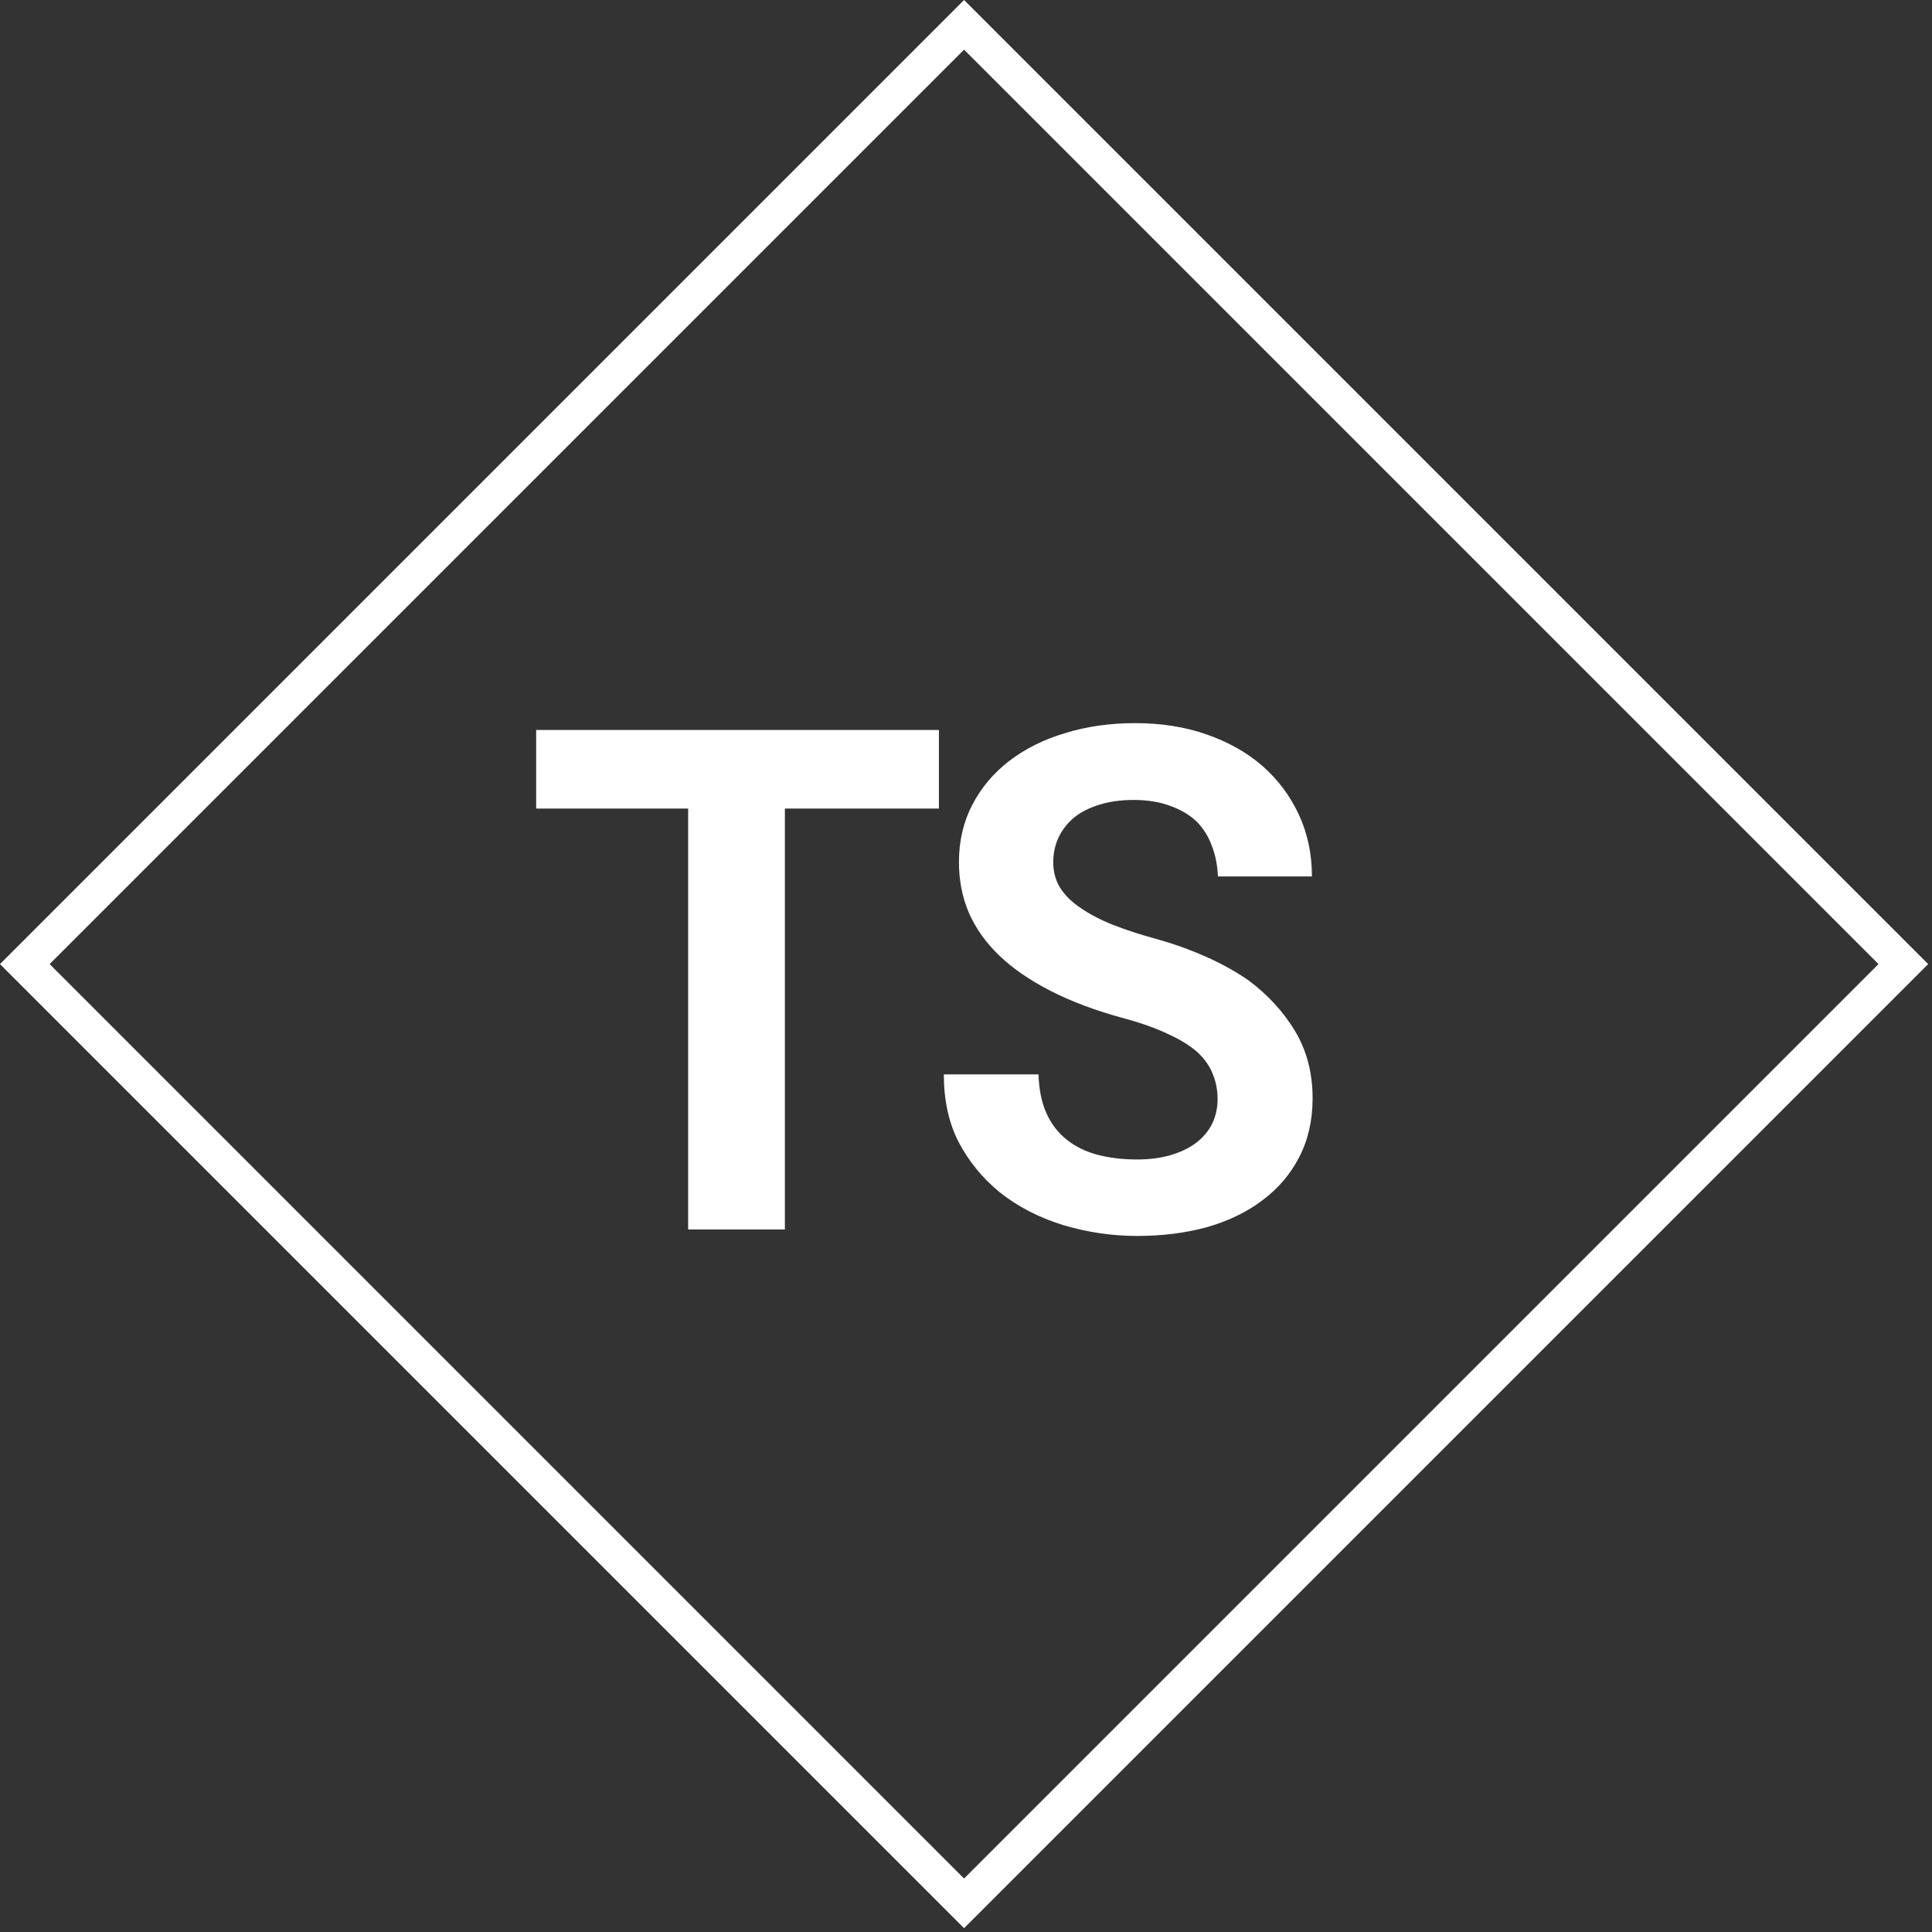 <svg width="55" height="55" viewBox="0 0 55 55" fill="none" xmlns="http://www.w3.org/2000/svg">
<rect x="0" y="0" width="55" height="55" fill="#333333" stroke="none"/>
<path d="M26.729 23.018V20.781H15.264V23.018H19.59V35H22.344V23.018H26.729Z" fill="white"/>
<path d="M34.662 31.289C34.662 31.543 34.61 31.777 34.506 31.992C34.402 32.2 34.252 32.38 34.057 32.529C33.861 32.679 33.62 32.796 33.334 32.881C33.054 32.965 32.732 33.008 32.367 33.008C31.957 33.008 31.579 32.962 31.234 32.871C30.896 32.78 30.606 32.637 30.365 32.441C30.118 32.246 29.926 31.995 29.789 31.689C29.652 31.384 29.578 31.016 29.564 30.586H26.869C26.869 31.322 27.009 31.963 27.289 32.51C27.576 33.057 27.963 33.532 28.451 33.935C28.965 34.346 29.568 34.658 30.258 34.873C30.954 35.081 31.658 35.185 32.367 35.185C33.09 35.185 33.757 35.101 34.369 34.932C34.981 34.756 35.508 34.499 35.951 34.16C36.394 33.828 36.739 33.421 36.986 32.94C37.24 32.451 37.367 31.895 37.367 31.27C37.367 30.547 37.201 29.909 36.869 29.355C36.537 28.802 36.091 28.317 35.531 27.9C35.16 27.646 34.753 27.422 34.31 27.227C33.868 27.031 33.402 26.865 32.914 26.729C32.458 26.605 32.048 26.471 31.684 26.328C31.326 26.185 31.02 26.025 30.766 25.85C30.512 25.68 30.316 25.488 30.18 25.273C30.049 25.059 29.984 24.818 29.984 24.551C29.984 24.297 30.033 24.062 30.131 23.848C30.235 23.626 30.385 23.434 30.58 23.271C30.775 23.115 31.013 22.995 31.293 22.91C31.579 22.819 31.905 22.773 32.27 22.773C32.667 22.773 33.012 22.829 33.305 22.939C33.604 23.044 33.855 23.19 34.057 23.379C34.252 23.574 34.398 23.805 34.496 24.072C34.6 24.339 34.659 24.632 34.672 24.951H37.348C37.348 24.313 37.224 23.727 36.977 23.193C36.729 22.66 36.384 22.197 35.941 21.807C35.499 21.422 34.968 21.123 34.35 20.908C33.738 20.693 33.06 20.586 32.318 20.586C31.602 20.586 30.938 20.68 30.326 20.869C29.714 21.051 29.184 21.315 28.734 21.66C28.285 22.005 27.934 22.422 27.68 22.91C27.426 23.398 27.299 23.942 27.299 24.541C27.299 25.062 27.393 25.544 27.582 25.986C27.777 26.429 28.064 26.833 28.441 27.197C28.819 27.562 29.304 27.897 29.896 28.203C30.495 28.509 31.189 28.77 31.977 28.984C32.484 29.121 32.908 29.271 33.246 29.434C33.591 29.59 33.871 29.762 34.086 29.951C34.294 30.146 34.441 30.355 34.525 30.576C34.617 30.797 34.662 31.035 34.662 31.289Z" fill="white"/>
<rect x="27.445" y="0.707" width="37.814" height="37.814" transform="rotate(45 27.445 0.707)" stroke="white"/>
</svg>

